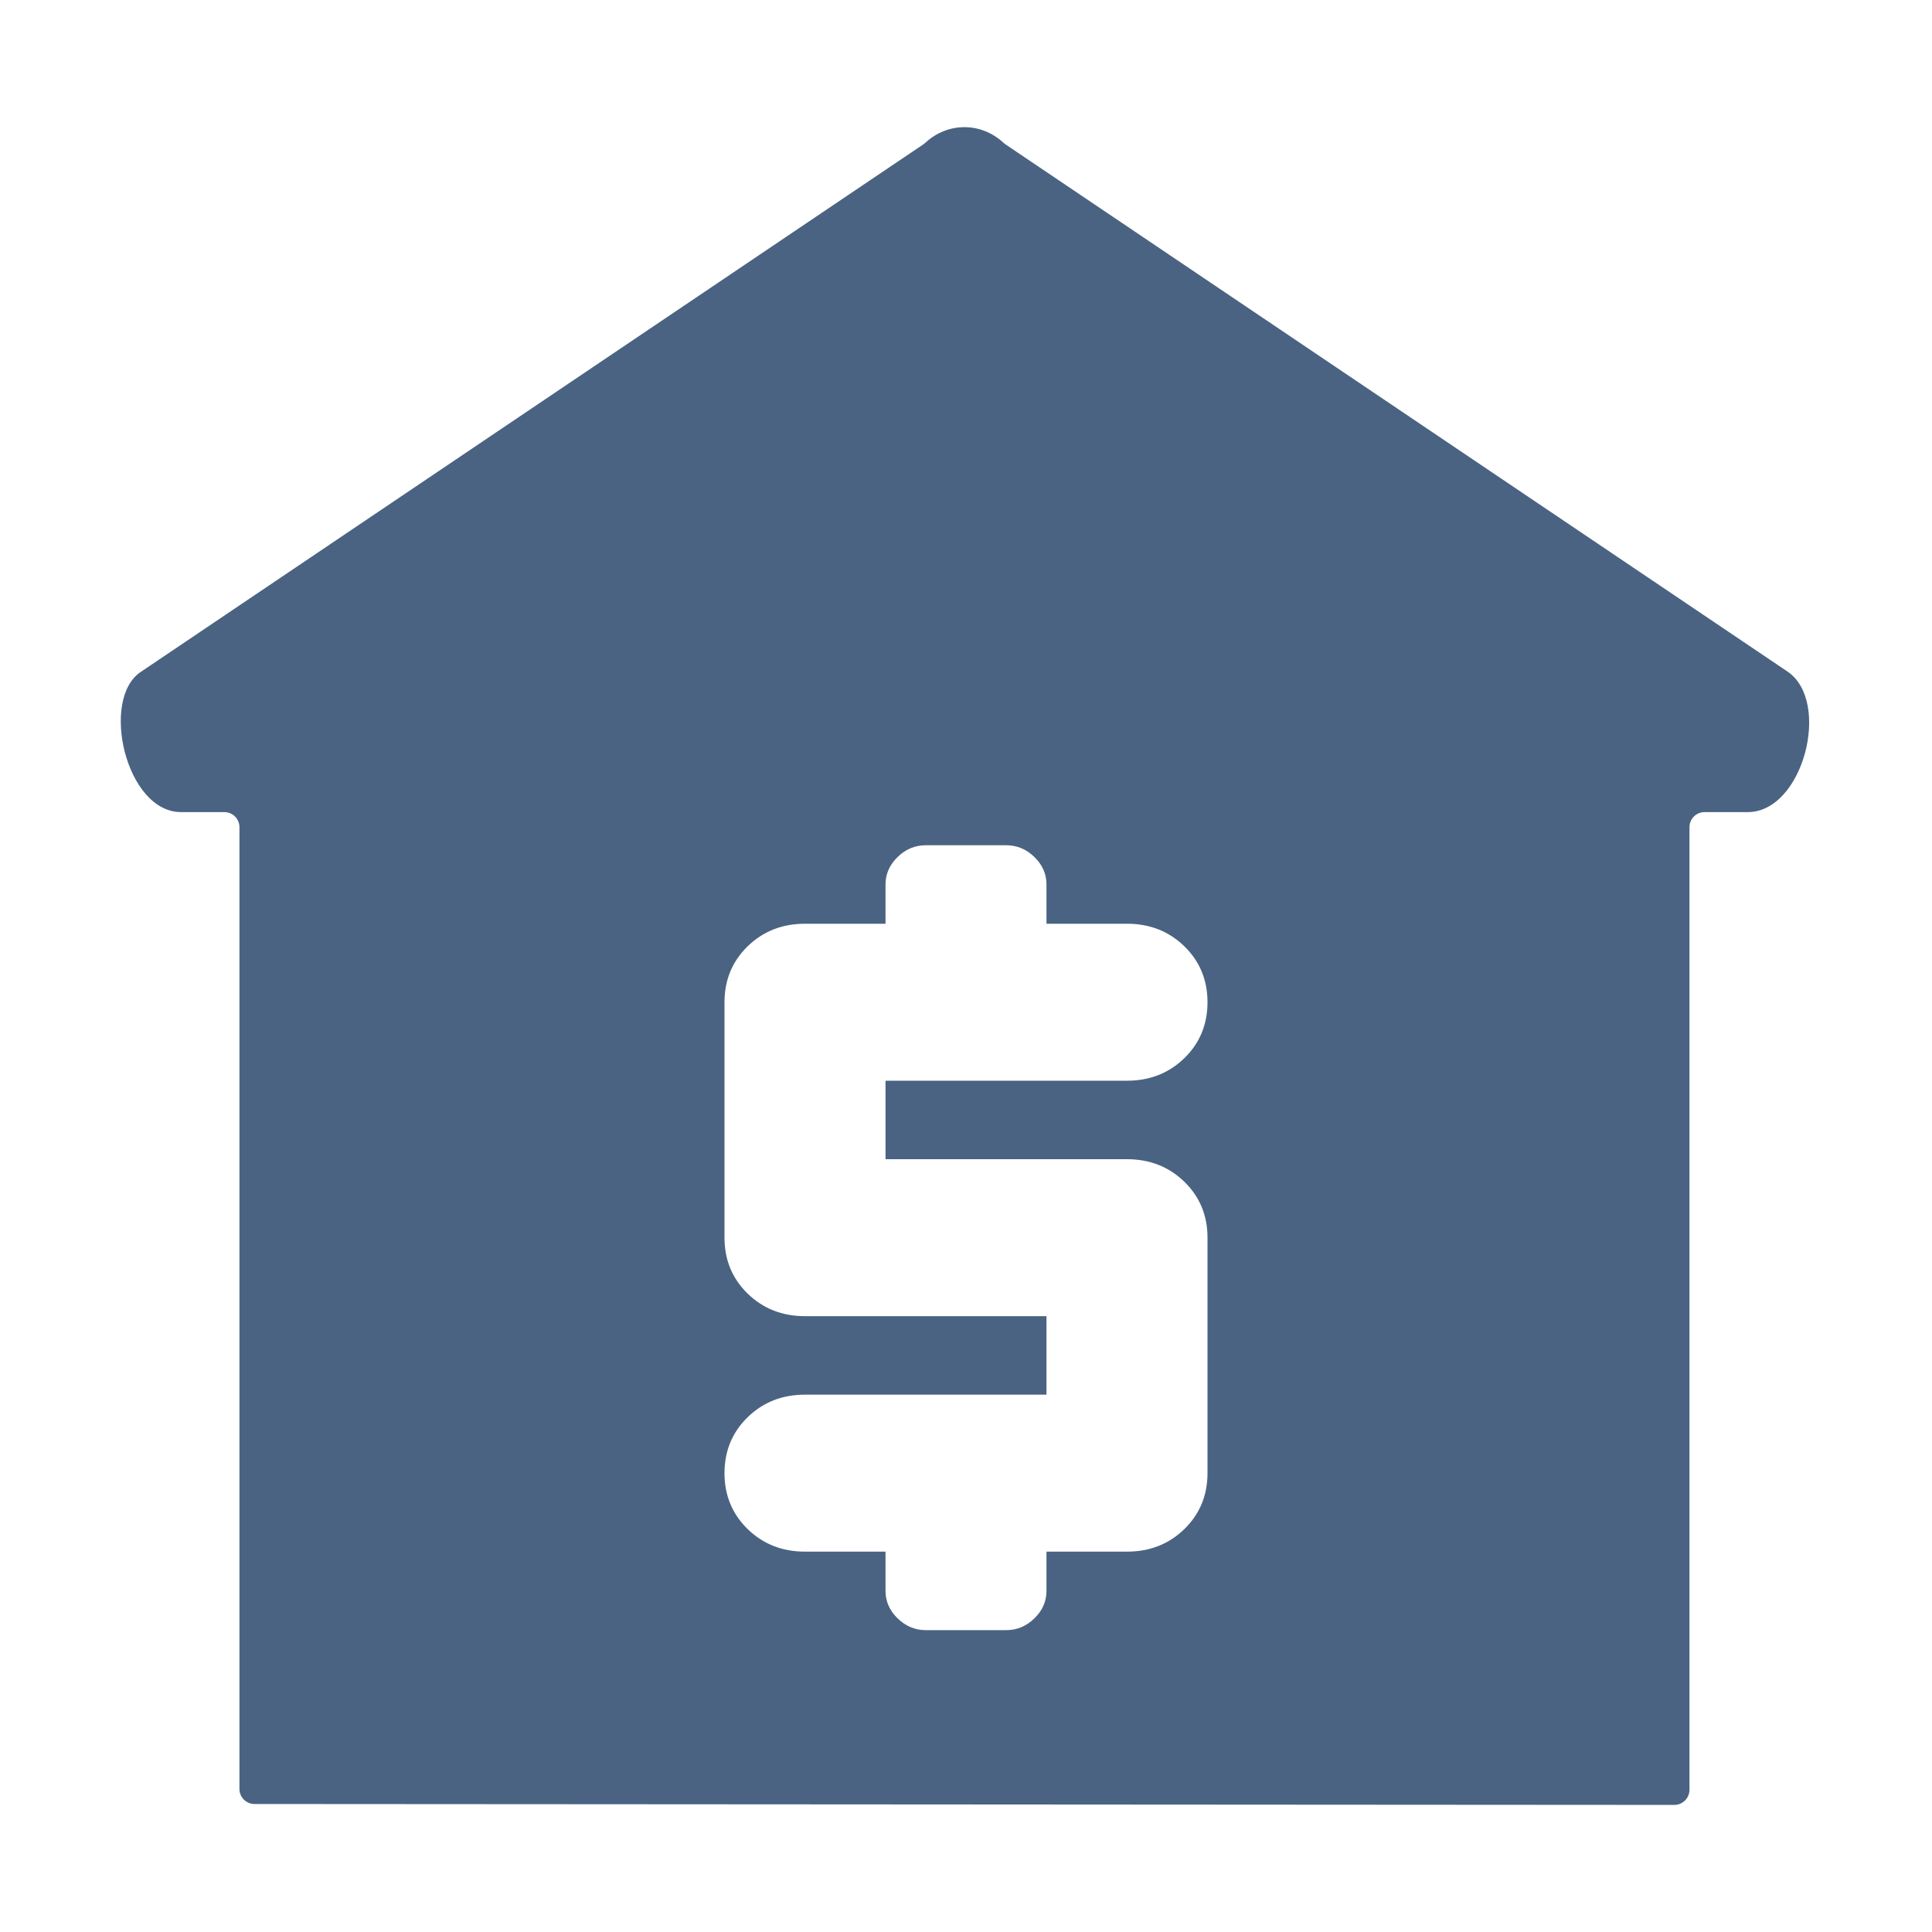 <svg width="32" height="32" viewBox="0 0 32 32" fill="none" xmlns="http://www.w3.org/2000/svg">
<path fill-rule="evenodd" clip-rule="evenodd" d="M16.655 2.392L29.611 11.126C30.335 11.623 29.868 13.451 28.948 13.451H28.233C28.094 13.451 27.983 13.563 27.983 13.701V29.645C27.983 29.783 27.87 29.895 27.732 29.895L4.215 29.88C4.077 29.88 3.966 29.768 3.966 29.63V13.701C3.966 13.563 3.854 13.451 3.716 13.451H2.999C2.079 13.451 1.654 11.57 2.336 11.126L15.292 2.392C15.304 2.384 15.315 2.374 15.326 2.365C15.699 2.02 16.248 2.02 16.621 2.365C16.631 2.374 16.643 2.384 16.655 2.392ZM14.667 25.7V26.35C14.667 26.523 14.733 26.675 14.867 26.805C15 26.935 15.156 27 15.333 27H16.667C16.844 27 17 26.935 17.133 26.805C17.267 26.675 17.333 26.523 17.333 26.35V25.7H18.667C19.044 25.7 19.361 25.575 19.617 25.326C19.872 25.077 20 24.768 20 24.4V20.5C20 20.132 19.872 19.823 19.617 19.574C19.361 19.325 19.044 19.2 18.667 19.2H14.667V17.9H18.667C19.044 17.9 19.361 17.775 19.617 17.526C19.872 17.277 20 16.968 20 16.6C20 16.232 19.872 15.923 19.617 15.674C19.361 15.425 19.044 15.3 18.667 15.3H17.333V14.65C17.333 14.477 17.267 14.325 17.133 14.195C17 14.065 16.844 14 16.667 14H15.333C15.156 14 15 14.065 14.867 14.195C14.733 14.325 14.667 14.477 14.667 14.65V15.3H13.333C12.956 15.3 12.639 15.425 12.383 15.674C12.128 15.923 12 16.232 12 16.6V20.5C12 20.868 12.128 21.177 12.383 21.426C12.639 21.675 12.956 21.8 13.333 21.8H17.333V23.1H13.333C12.956 23.1 12.639 23.225 12.383 23.474C12.128 23.723 12 24.032 12 24.4C12 24.768 12.128 25.077 12.383 25.326C12.639 25.575 12.956 25.7 13.333 25.7H14.667Z" fill="#4A6382"/>
</svg>
